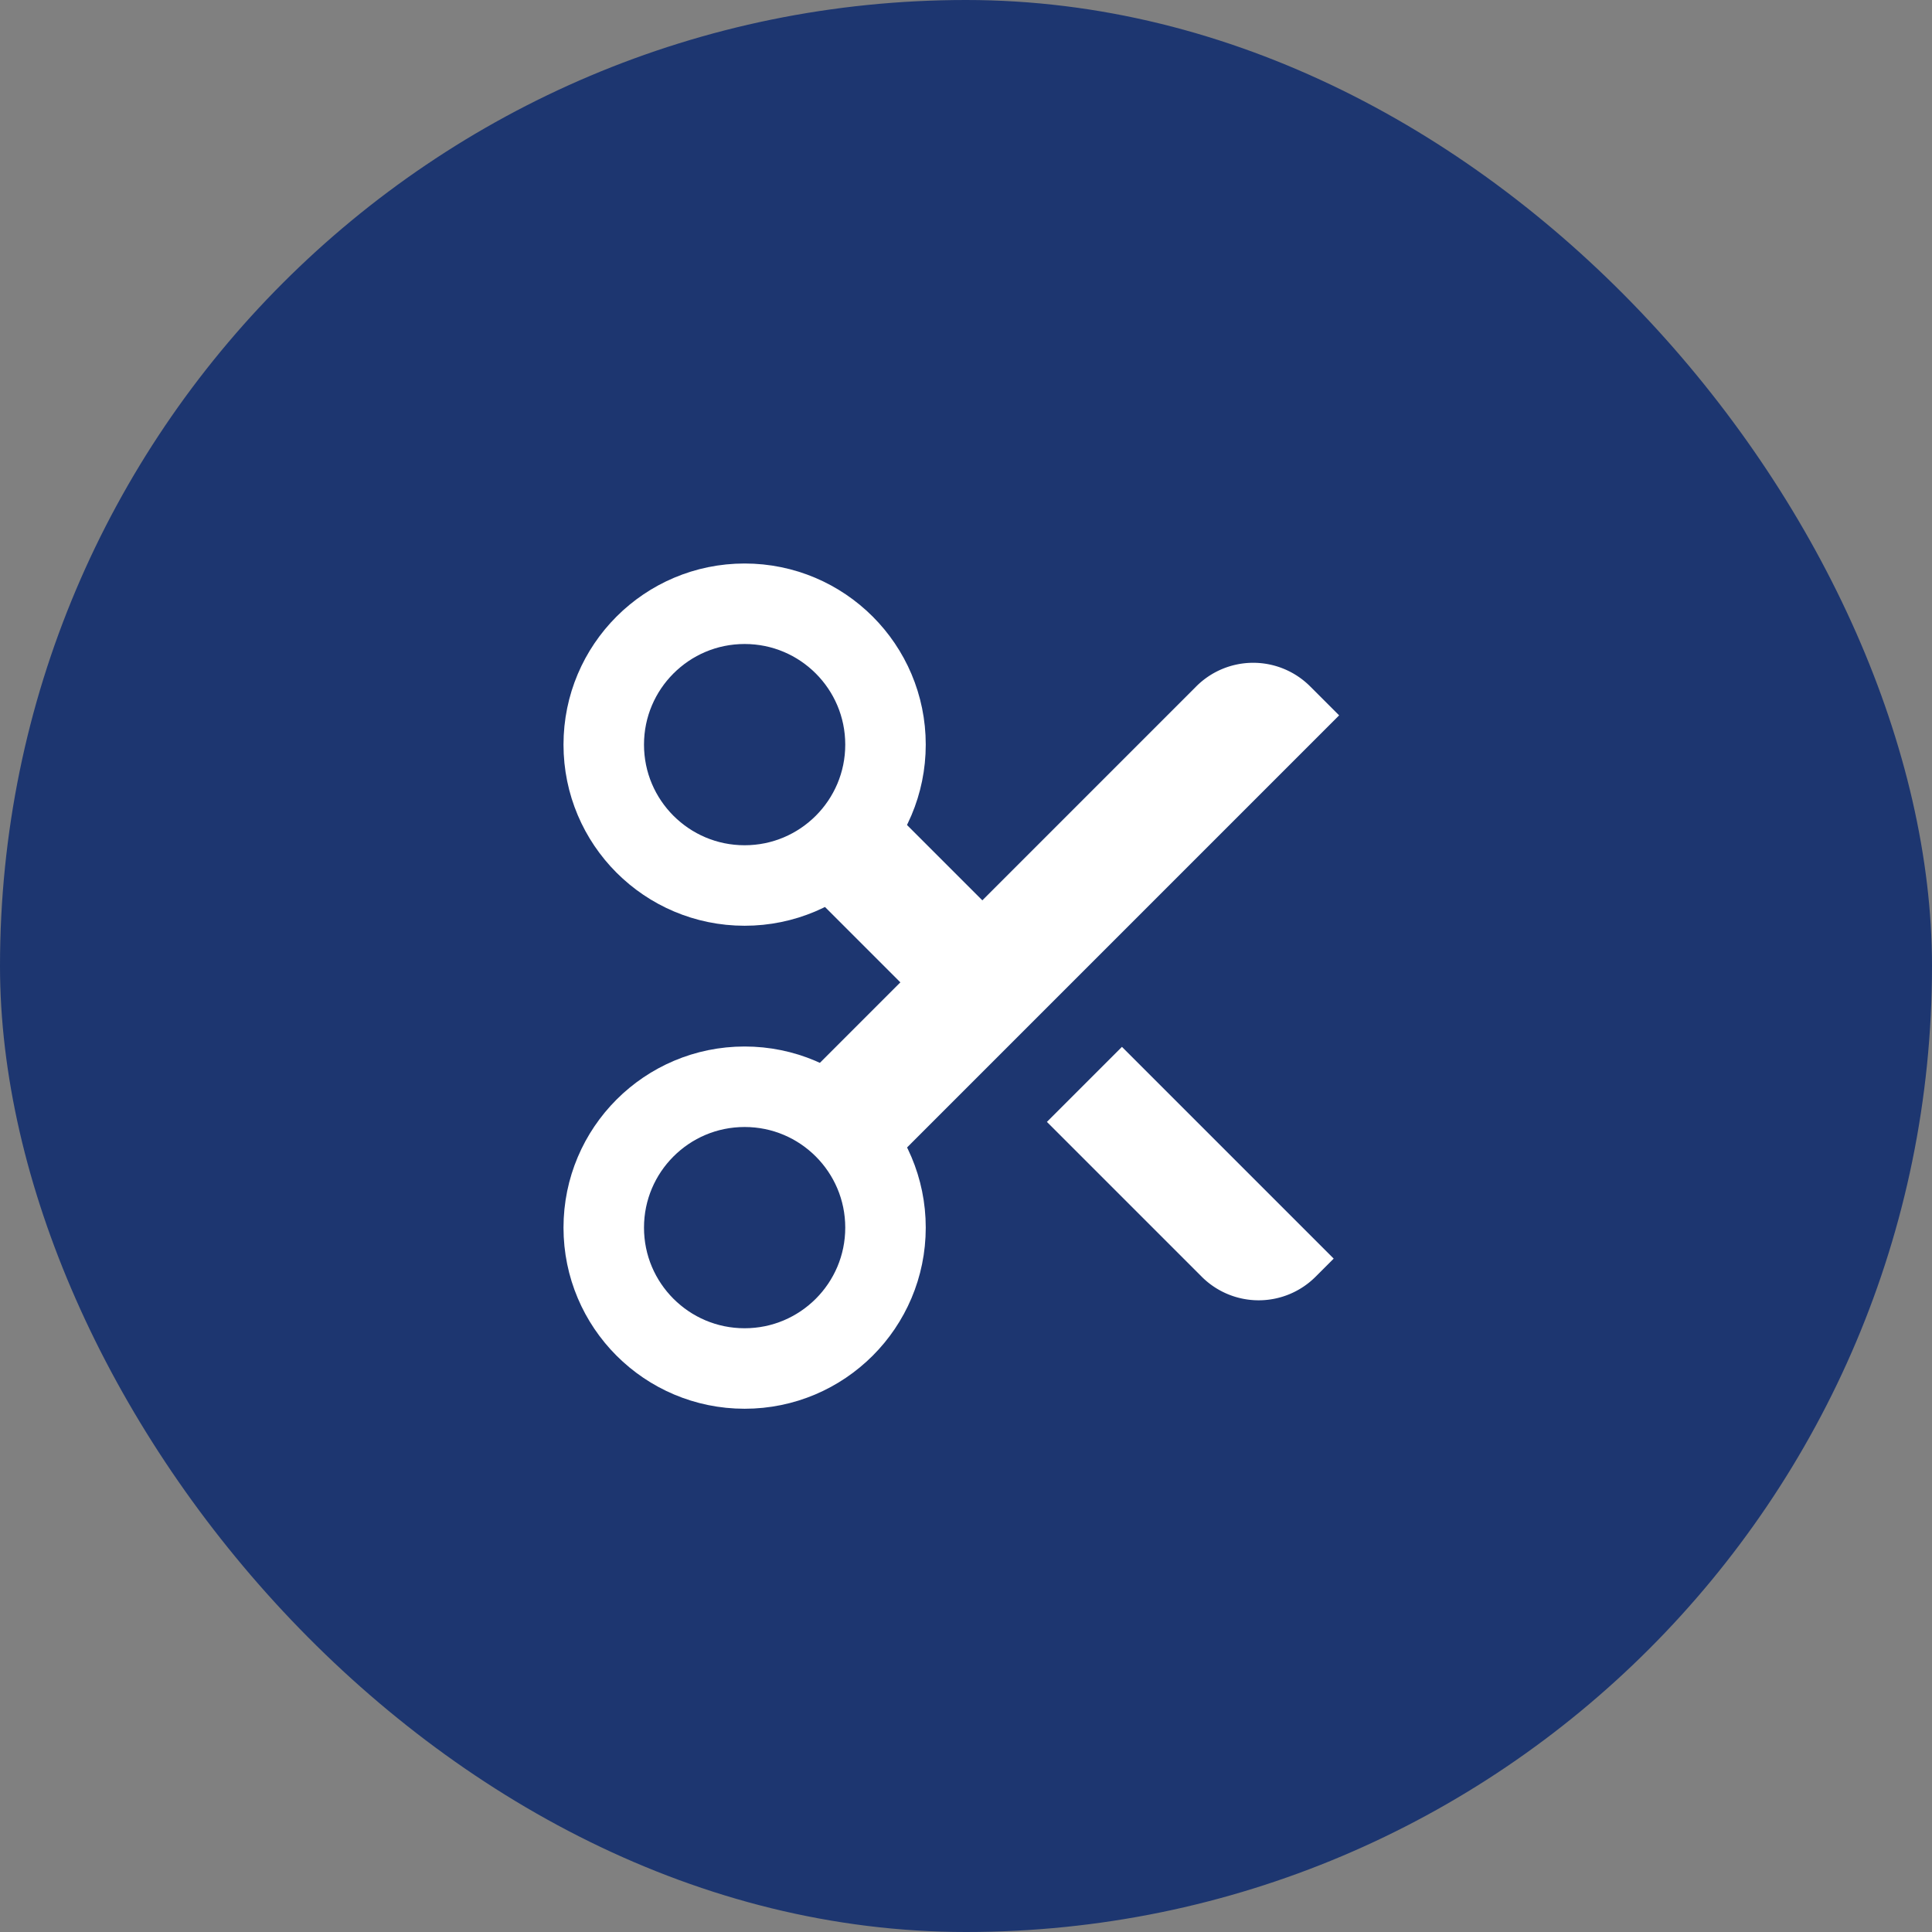 <svg width="48" height="48" fill="none" xmlns="http://www.w3.org/2000/svg"><rect width="100%" height="100%" fill="#808080" stroke="none"/><rect width="48" height="48" rx="24" fill="#1D3670"/><circle cx="18.5" cy="18.5" r="3.5" stroke="#fff" stroke-width="2"/><circle cx="18.5" cy="30.5" r="3.5" stroke="#fff" stroke-width="2"/><path d="M26.01 27.873l1.864-1.864 5.261 5.261-.45.45a2 2 0 01-2.828 0l-3.847-3.847zm-5.543-5.369l2.037-2.037 3.067 3.066-2.037 2.038z" fill="#fff"/><path d="M33.27 17.773l-.72-.72a2 2 0 00-2.829 0L19.64 27.136l2.134 2.134 11.495-11.496z" fill="#fff"/></svg>